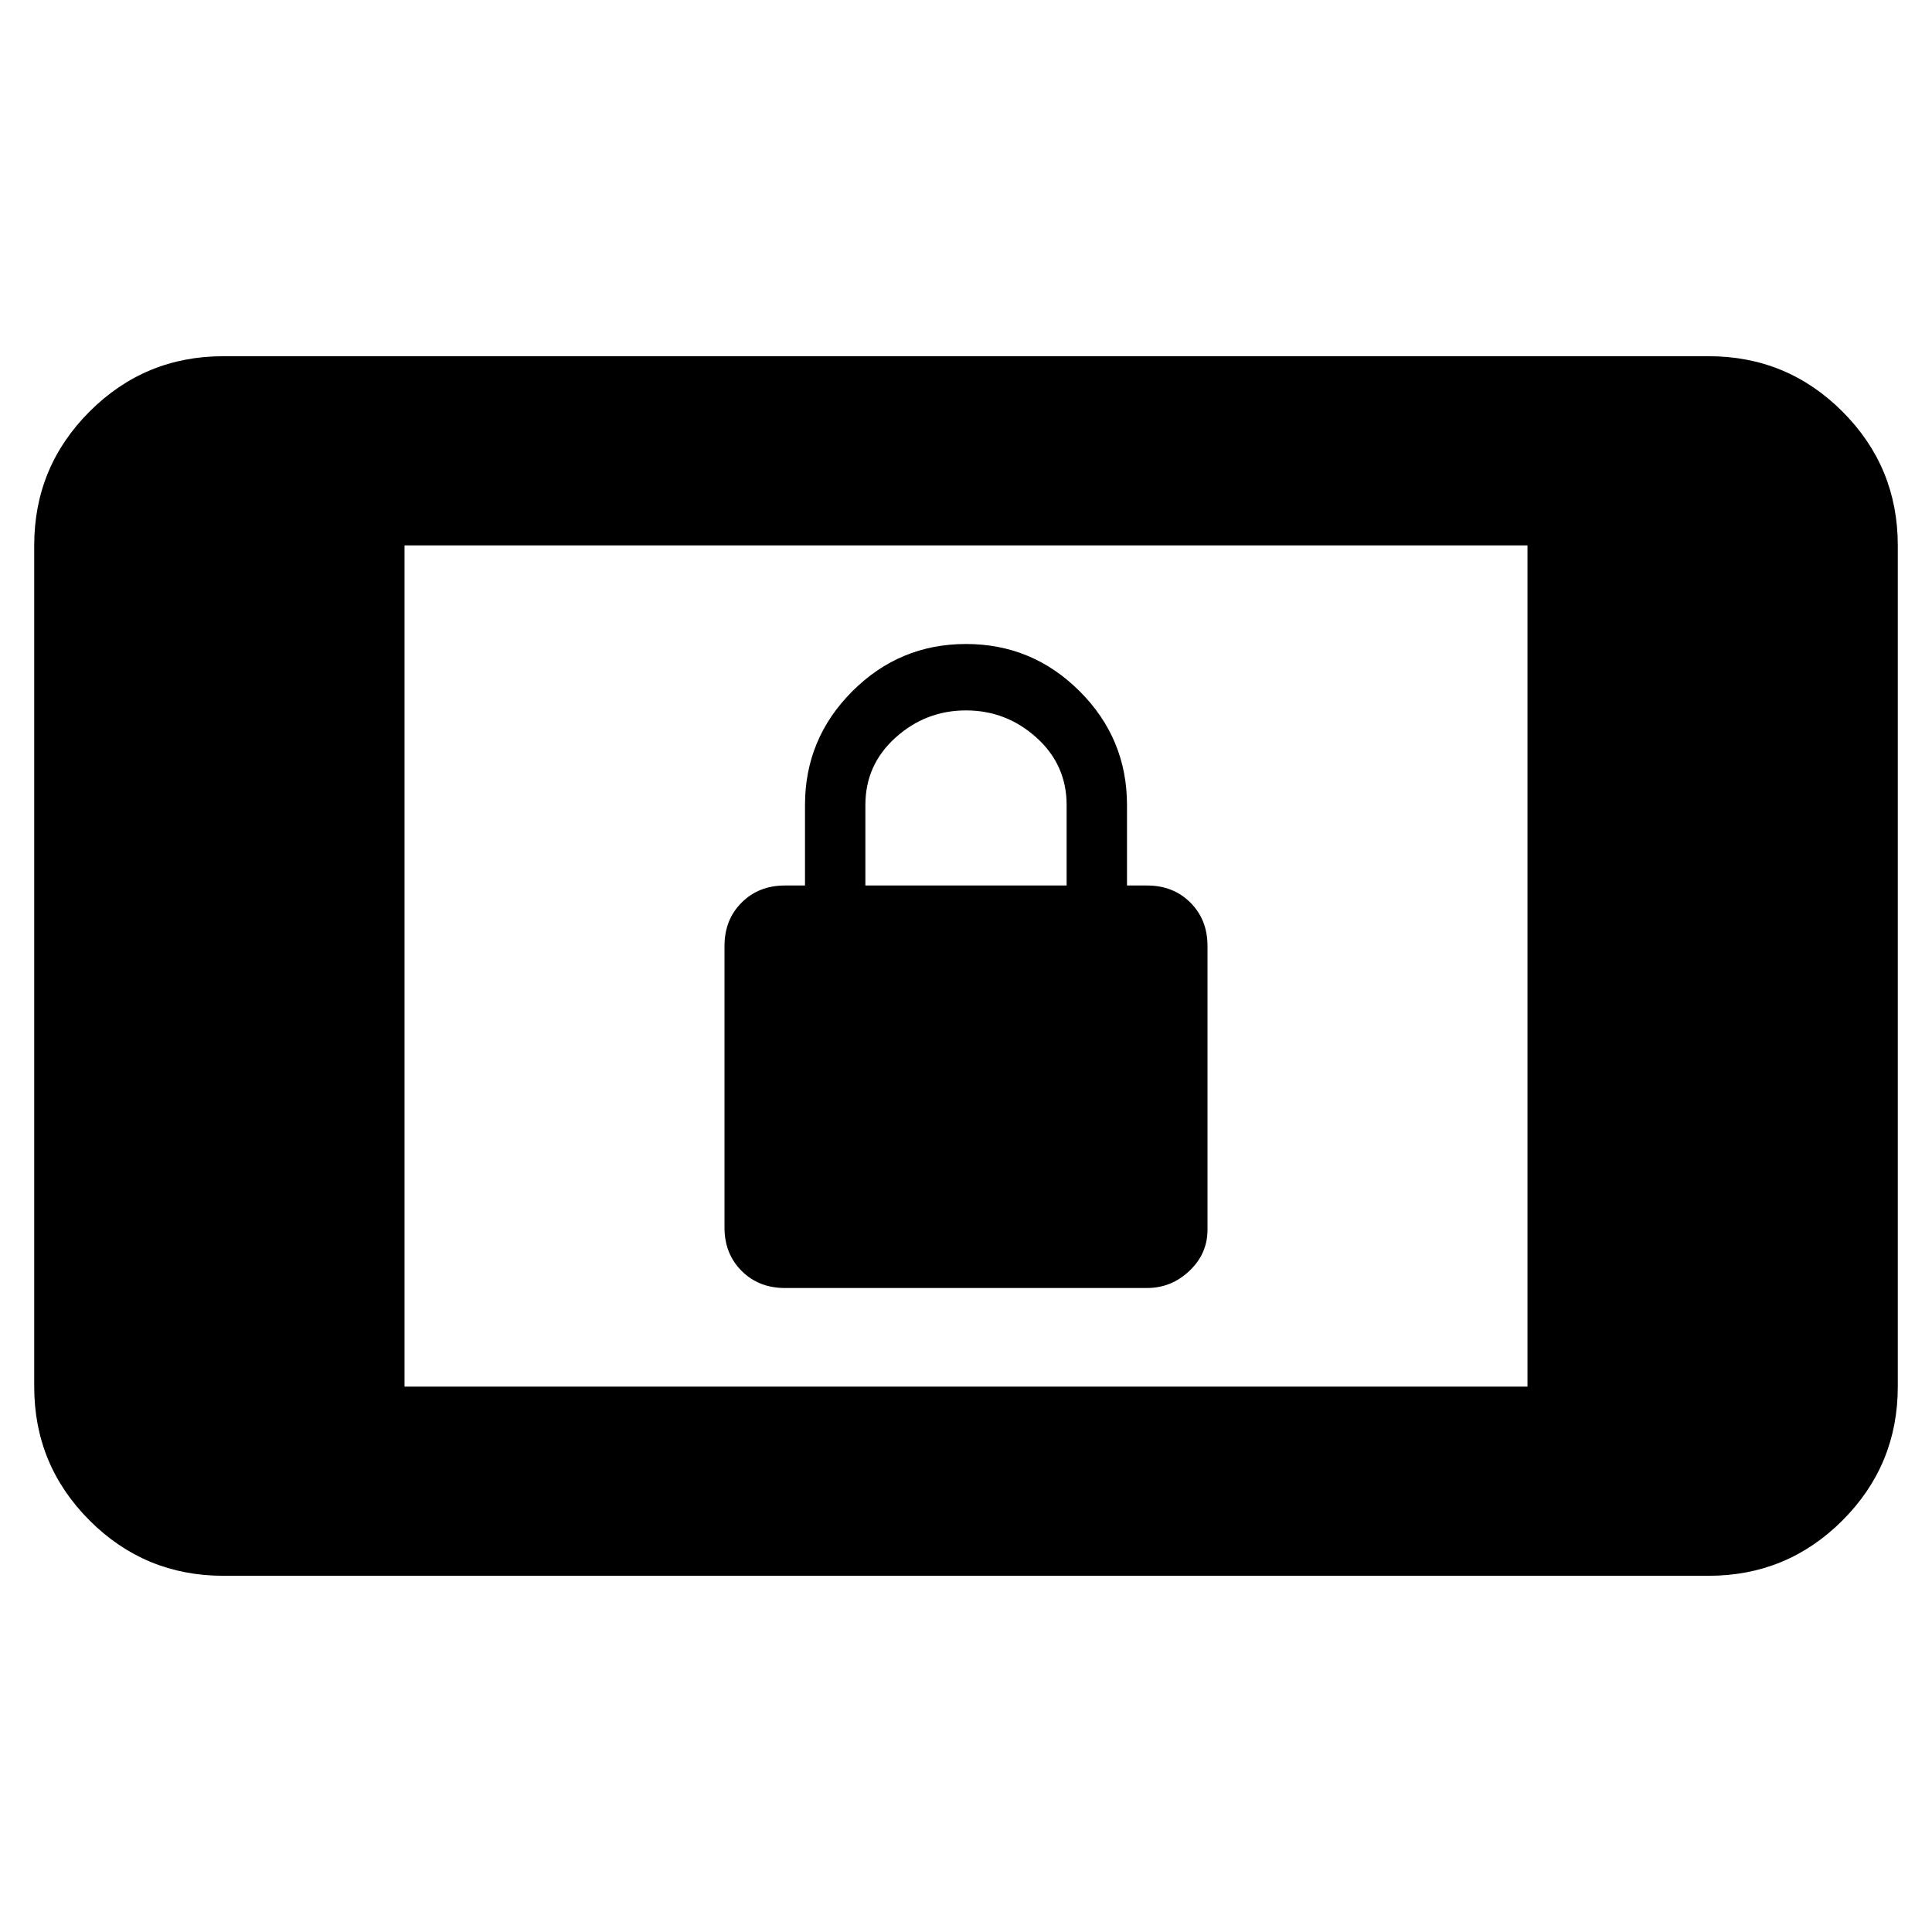 <svg xmlns="http://www.w3.org/2000/svg" height="48" width="48"><path d="M19.5 32Q18.85 32 18.425 31.575Q18 31.15 18 30.5V23.5Q18 22.85 18.425 22.425Q18.85 22 19.5 22H20V20Q20 18.35 21.175 17.175Q22.35 16 24 16Q25.65 16 26.825 17.175Q28 18.35 28 20V22H28.5Q29.15 22 29.575 22.425Q30 22.85 30 23.5V30.55Q30 31.15 29.55 31.575Q29.1 32 28.5 32ZM21.5 22H26.5V20Q26.5 19 25.75 18.325Q25 17.65 24 17.65Q23 17.65 22.25 18.325Q21.5 19 21.5 20ZM5.55 39.15Q3.6 39.15 2.225 37.775Q0.85 36.4 0.85 34.45V13.55Q0.85 11.6 2.225 10.225Q3.6 8.85 5.55 8.85H42.45Q44.4 8.85 45.775 10.225Q47.15 11.6 47.15 13.55V34.45Q47.15 36.4 45.775 37.775Q44.4 39.15 42.45 39.15ZM10.05 34.45H37.95V13.55H10.05Z"/></svg>